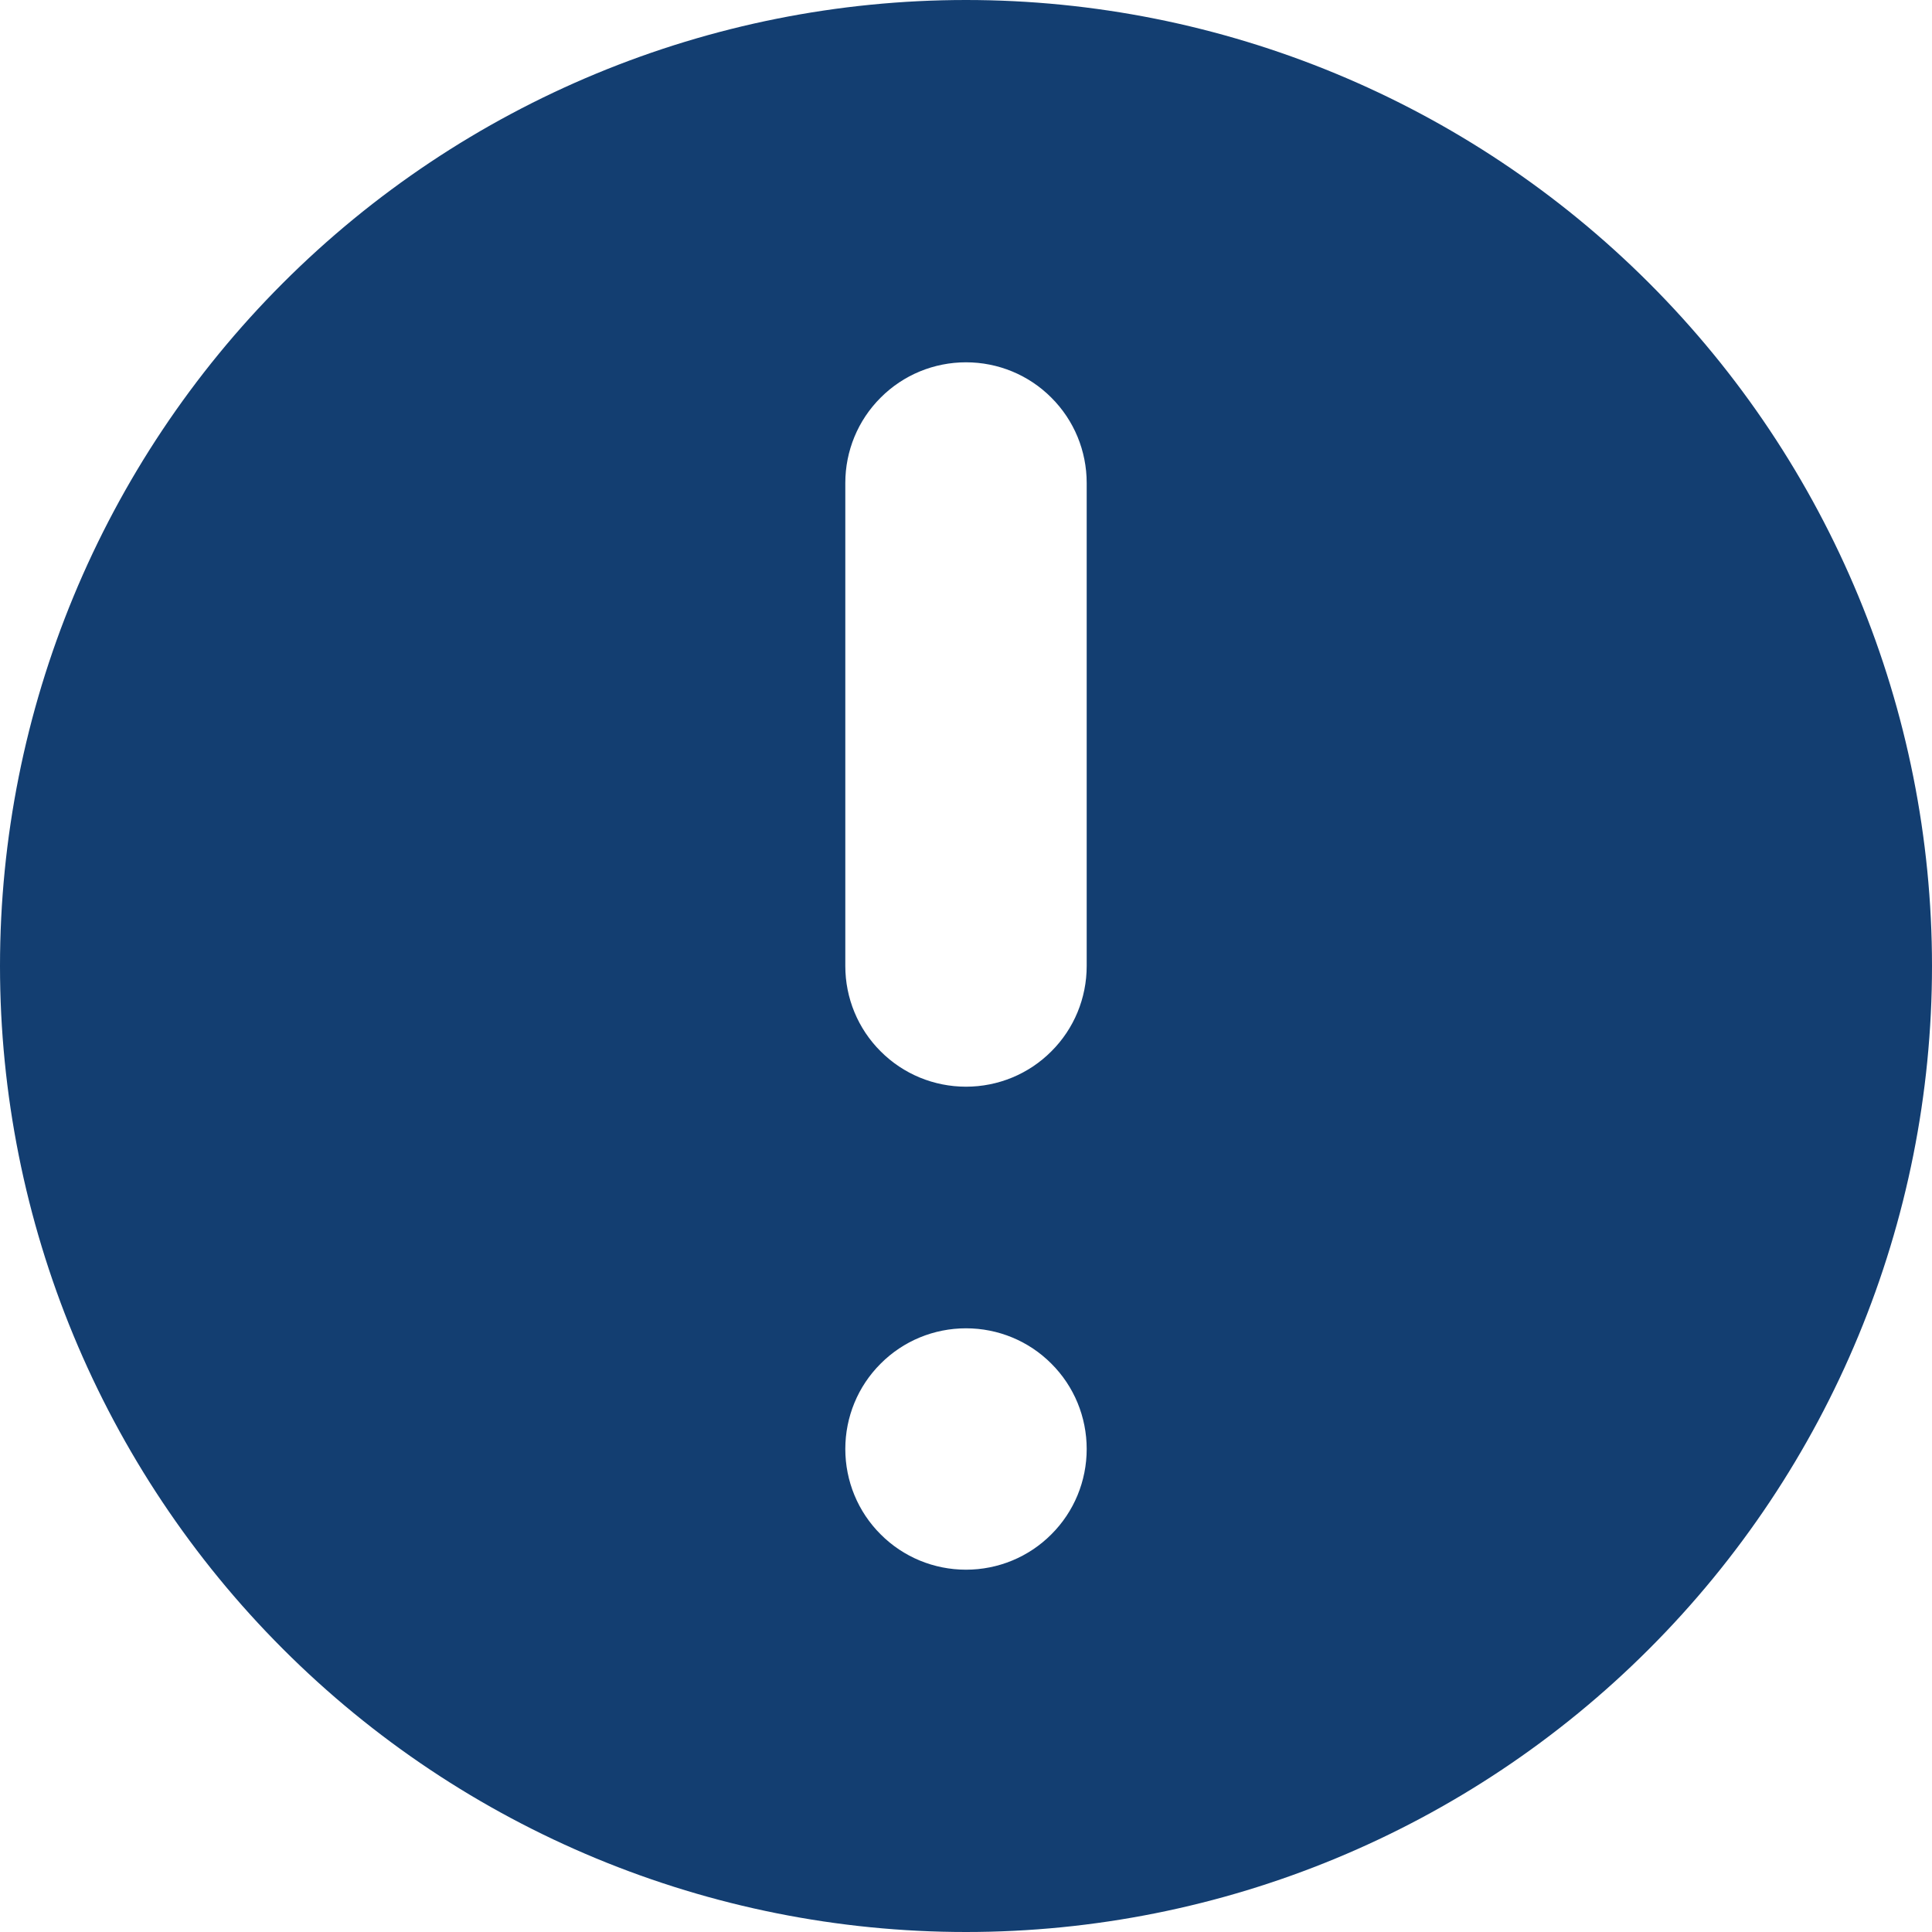 <svg width="17" height="17" viewBox="0 0 17 17" fill="none" xmlns="http://www.w3.org/2000/svg">
<path fill-rule="evenodd" clip-rule="evenodd" d="M17 8.5C17 10.754 16.105 12.916 14.51 14.51C12.916 16.105 10.754 17 8.5 17C6.246 17 4.084 16.105 2.49 14.51C0.896 12.916 0 10.754 0 8.5C0 6.246 0.896 4.084 2.49 2.49C4.084 0.896 6.246 0 8.5 0C10.754 0 12.916 0.896 14.51 2.49C16.105 4.084 17 6.246 17 8.5ZM9.562 12.75C9.562 13.032 9.451 13.302 9.251 13.501C9.052 13.701 8.782 13.812 8.5 13.812C8.218 13.812 7.948 13.701 7.749 13.501C7.549 13.302 7.438 13.032 7.438 12.75C7.438 12.468 7.549 12.198 7.749 11.999C7.948 11.799 8.218 11.688 8.5 11.688C8.782 11.688 9.052 11.799 9.251 11.999C9.451 12.198 9.562 12.468 9.562 12.75ZM8.5 3.188C8.218 3.188 7.948 3.299 7.749 3.499C7.549 3.698 7.438 3.968 7.438 4.25V8.5C7.438 8.782 7.549 9.052 7.749 9.251C7.948 9.451 8.218 9.562 8.5 9.562C8.782 9.562 9.052 9.451 9.251 9.251C9.451 9.052 9.562 8.782 9.562 8.5V4.25C9.562 3.968 9.451 3.698 9.251 3.499C9.052 3.299 8.782 3.188 8.5 3.188Z" fill="#133E71"/>
</svg>
